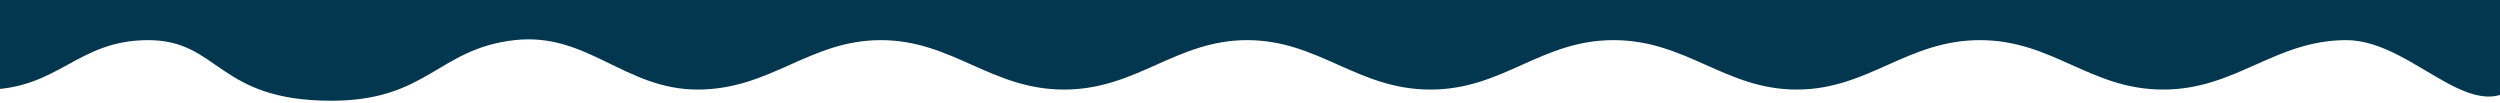 <svg xmlns:xlink="http://www.w3.org/1999/xlink" class="u-icon u-icon--separator-main js-section-separator-main" viewBox="0 0 3876 160" xmlns="http://www.w3.org/2000/svg" style="translate: none; rotate: none; scale: none; transform: translate(-20px, 0px);" width="3876"  height="160" >
        <path d="M-174.61 -157V-116.765C-174.61 15.434 -112.186 139 -3.5 139C111 139 138.787 62.219 249.697 62.219C360.606 62.219 356 156.175 533.698 156.175C683 156.175 698.557 75.632 817.699 62.219C930.436 49.526 988.565 138.856 1101.7 138.856C1214.83 138.856 1274.79 62.219 1385.7 62.219C1496.61 62.219 1556.57 138.856 1669.7 138.856C1782.84 138.856 1842.79 62.219 1953.7 62.219C2064.61 62.219 2124.57 138.856 2237.7 138.856C2350.84 138.856 2408.57 62.219 2521.7 62.219C2634.84 62.219 2694.8 138.856 2805.71 138.856C2916.61 138.856 2976.57 62.219 3089.71 62.219C3202.84 62.219 3260.57 138.856 3373.71 138.856C3486.84 138.856 3546.8 62.219 3657.71 62.219C3768.62 62.219 3867.02 222.761 3941.71 108.856C3998.61 22.078 3941.71 -157 3941.71 -157H-174.61Z" stroke="#03364F" fill="#03364F" stroke-width="0px"></path>
</svg>